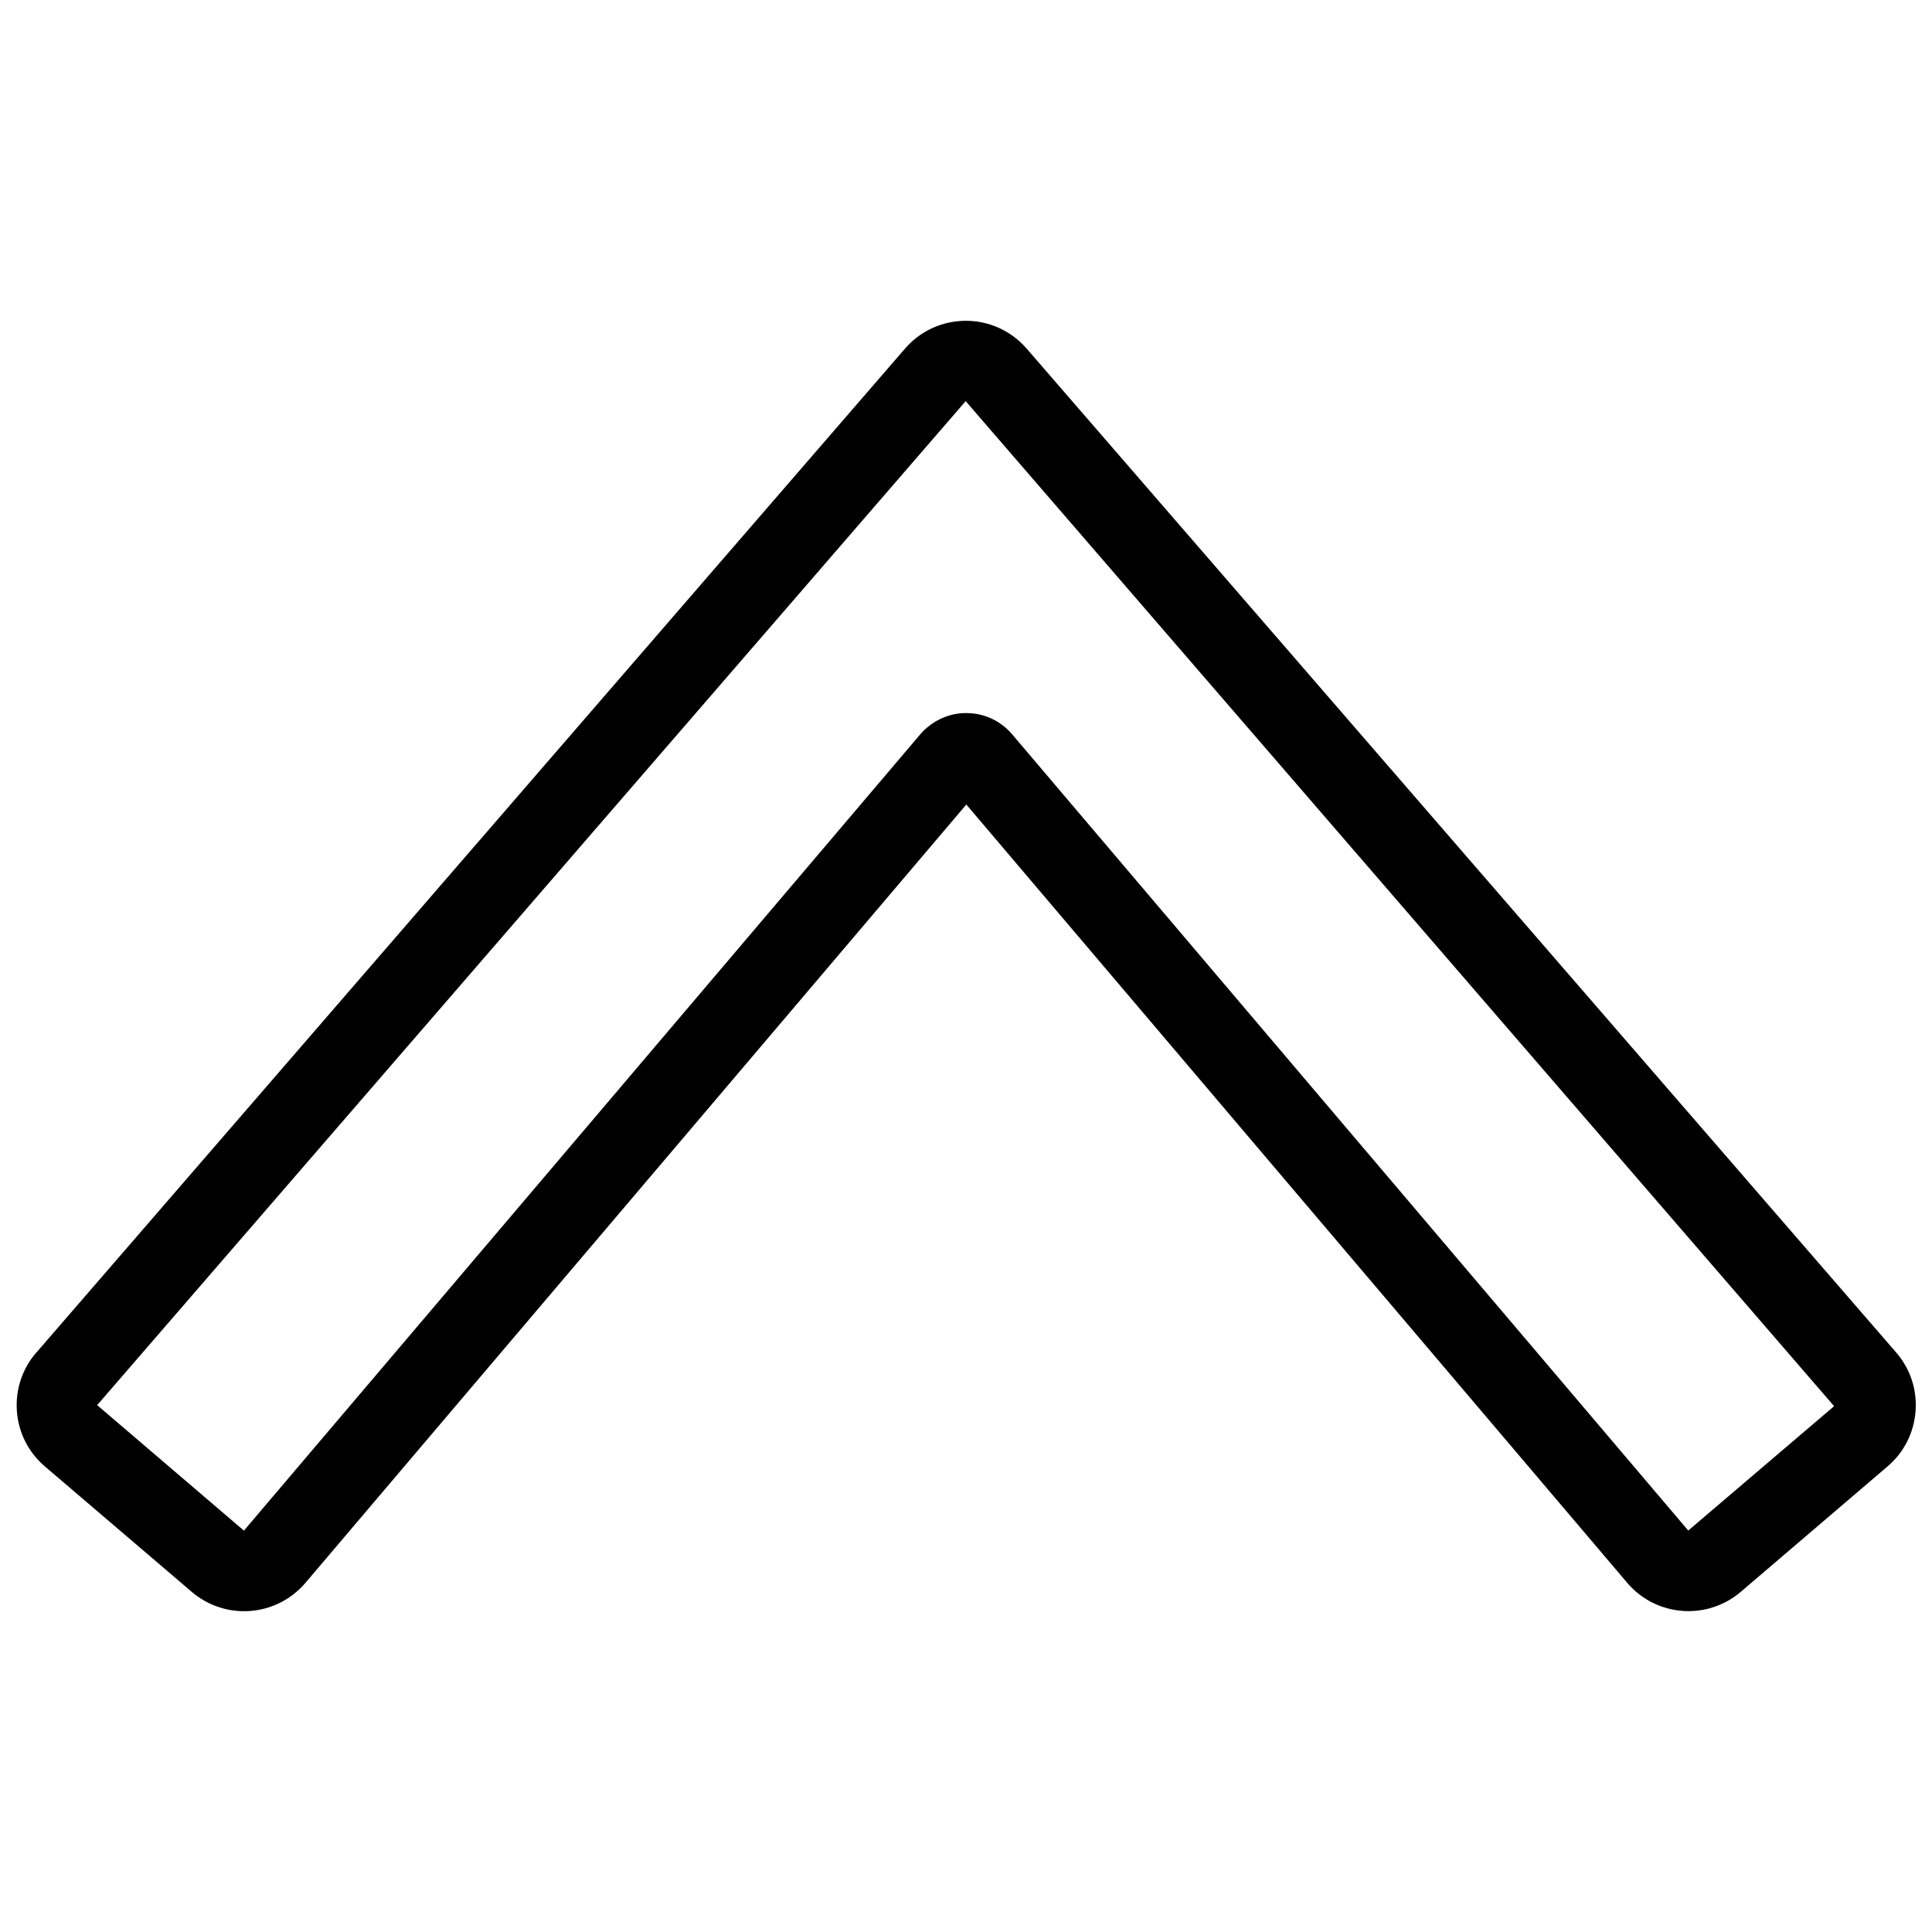 <?xml version="1.0" encoding="utf-8"?>
<!-- Generator: Adobe Illustrator 22.1.0, SVG Export Plug-In . SVG Version: 6.00 Build 0)  -->
<svg version="1.1" id="Light" xmlns="http://www.w3.org/2000/svg" xmlns:xlink="http://www.w3.org/1999/xlink" x="0px" y="0px"
	 viewBox="0 0 24 24" style="enable-background:new 0 0 24 24;" xml:space="preserve">
<g>
	<title>arrow-button-up</title>
	<path d="M20.976,20.014c-0.026,0-0.051-0.001-0.077-0.003c-0.263-0.02-0.504-0.141-0.677-0.339l-8.218-9.678l-8.209,9.668
		c-0.19,0.224-0.468,0.353-0.763,0.353c-0.236,0-0.466-0.084-0.646-0.237l-1.829-1.562c-0.204-0.175-0.327-0.417-0.347-0.684
		c-0.02-0.266,0.064-0.524,0.238-0.727c0.004-0.005,0.018-0.02,0.022-0.024L11.242,4.331c0.175-0.202,0.418-0.324,0.684-0.343
		c0.024-0.002,0.049-0.003,0.073-0.003c0.24,0,0.472,0.087,0.653,0.244c0.037,0.032,0.071,0.066,0.102,0.102l10.8,12.469
		c0.175,0.201,0.261,0.459,0.242,0.726c-0.019,0.267-0.14,0.51-0.342,0.685c-0.003,0.002-1.829,1.563-1.829,1.563
		C21.444,19.929,21.213,20.014,20.976,20.014z M1.207,17.455l1.823,1.559l8.401-9.891c0.026-0.031,0.056-0.061,0.089-0.088
		c0.135-0.114,0.305-0.177,0.479-0.177c0.023,0,0.047,0.001,0.071,0.003c0.197,0.017,0.377,0.111,0.506,0.264
		c0,0,8.395,9.887,8.396,9.888l1.812-1.545L11.996,4.983L1.207,17.455z"/>
</g>
</svg>
